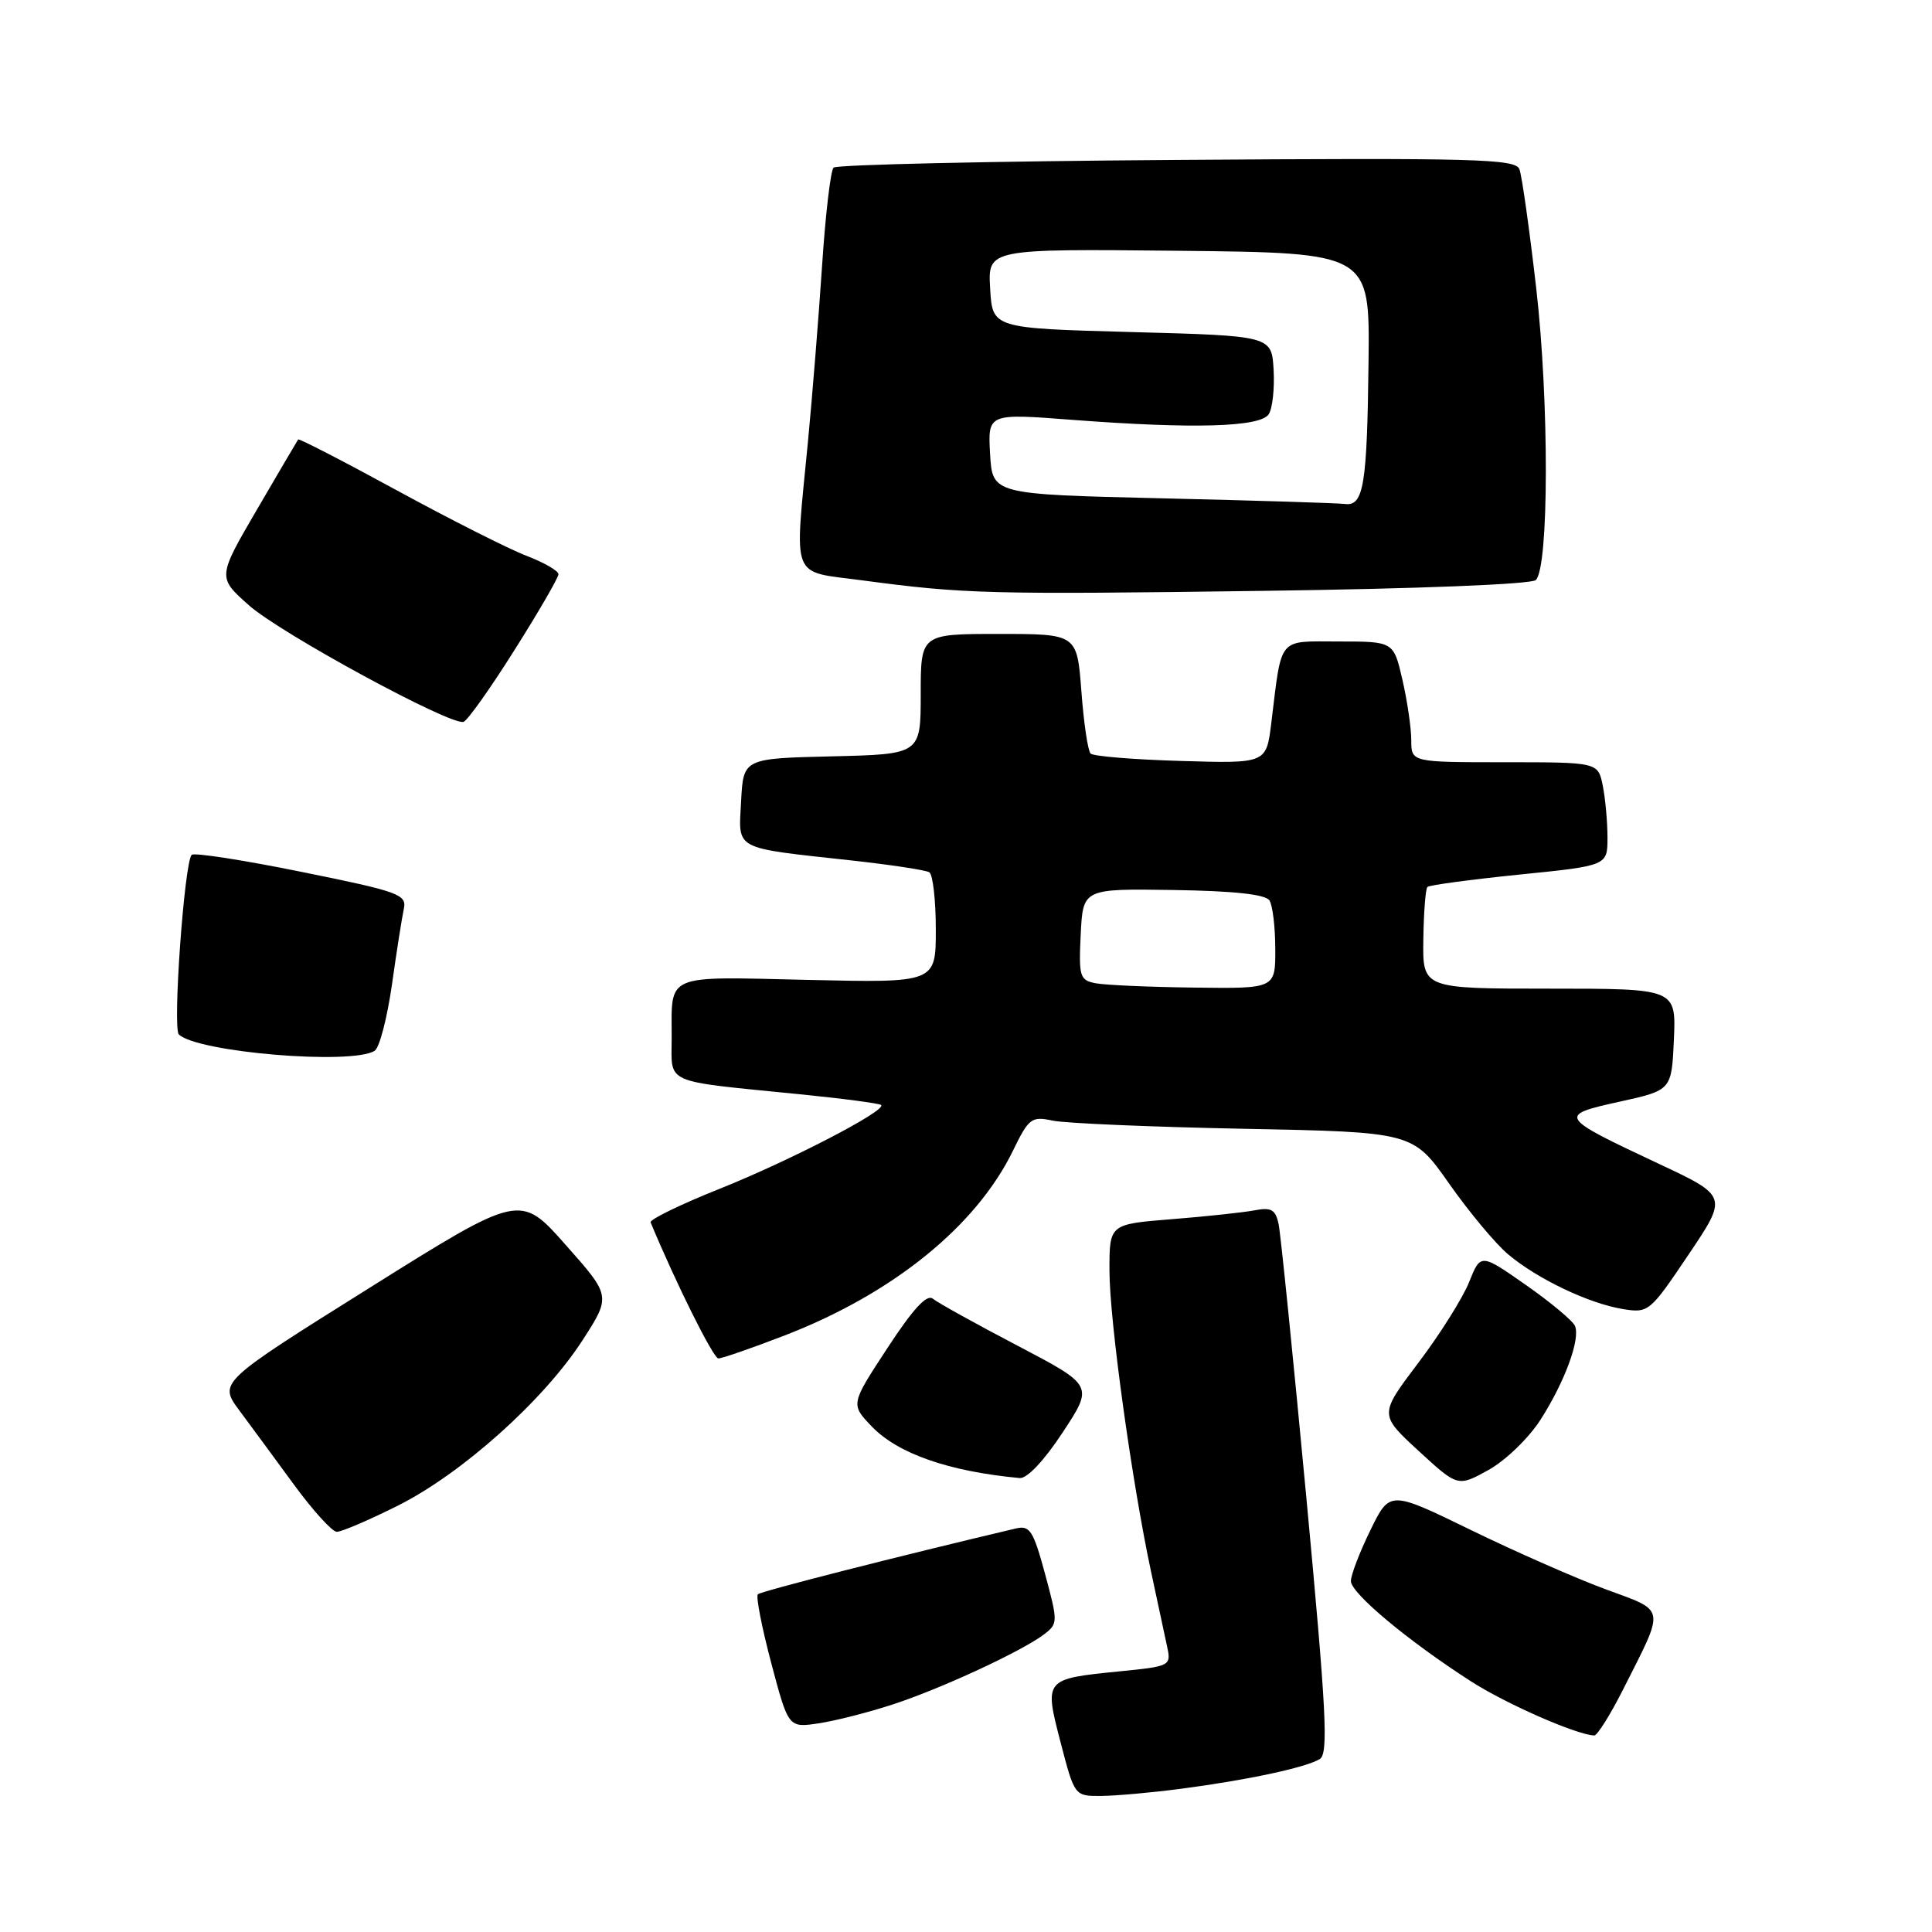 <?xml version="1.0" encoding="UTF-8" standalone="no"?>
<!DOCTYPE svg PUBLIC "-//W3C//DTD SVG 1.1//EN" "http://www.w3.org/Graphics/SVG/1.1/DTD/svg11.dtd" >
<svg xmlns="http://www.w3.org/2000/svg" xmlns:xlink="http://www.w3.org/1999/xlink" version="1.1" viewBox="0 0 256 256">
 <g >
 <path fill="currentColor"
d=" M 156.50 237.02 C 165.28 235.87 173.08 234.20 174.88 233.08 C 176.04 232.36 175.76 226.84 173.09 198.36 C 171.34 179.74 169.69 163.46 169.42 162.18 C 169.01 160.27 168.45 159.95 166.21 160.38 C 164.72 160.66 159.79 161.19 155.25 161.55 C 147.00 162.21 147.00 162.21 147.01 168.35 C 147.01 174.92 149.97 196.32 152.52 208.25 C 153.38 212.24 154.33 216.69 154.64 218.14 C 155.20 220.74 155.12 220.79 148.28 221.47 C 138.35 222.47 138.35 222.46 140.54 230.90 C 142.39 238.00 142.39 238.00 145.94 237.97 C 147.90 237.95 152.65 237.53 156.50 237.02 Z  M 215.04 223.92 C 220.70 212.71 220.85 213.58 212.68 210.56 C 208.73 209.10 200.70 205.56 194.83 202.70 C 184.15 197.50 184.15 197.50 181.58 202.77 C 180.16 205.67 179.00 208.70 179.00 209.50 C 179.00 211.10 186.52 217.39 194.90 222.78 C 199.52 225.75 208.83 229.85 211.24 229.96 C 211.64 229.98 213.35 227.26 215.04 223.92 Z  M 118.32 225.84 C 124.80 223.72 135.49 218.75 138.37 216.54 C 140.19 215.14 140.19 214.90 138.48 208.57 C 136.92 202.81 136.46 202.09 134.61 202.53 C 119.10 206.19 100.81 210.85 100.42 211.25 C 100.14 211.53 100.94 215.62 102.19 220.35 C 104.47 228.95 104.47 228.95 108.48 228.35 C 110.69 228.02 115.12 226.89 118.32 225.84 Z  M 52.71 199.51 C 61.20 195.26 72.02 185.57 77.17 177.62 C 80.97 171.73 80.97 171.73 74.94 164.94 C 68.92 158.14 68.92 158.14 48.94 170.66 C 28.96 183.18 28.96 183.18 31.73 186.91 C 33.25 188.96 36.52 193.40 39.00 196.79 C 41.48 200.17 44.00 202.95 44.62 202.97 C 45.23 202.99 48.87 201.43 52.71 199.51 Z  M 204.14 188.10 C 207.35 183.07 209.41 177.48 208.70 175.71 C 208.44 175.04 205.52 172.60 202.21 170.28 C 196.19 166.07 196.19 166.07 194.66 169.90 C 193.81 172.01 190.79 176.82 187.93 180.59 C 182.75 187.44 182.75 187.44 187.96 192.24 C 193.17 197.03 193.17 197.03 197.25 194.77 C 199.51 193.51 202.58 190.54 204.14 188.10 Z  M 140.82 189.79 C 144.90 183.59 144.90 183.59 134.83 178.31 C 129.29 175.41 124.24 172.61 123.61 172.09 C 122.82 171.44 120.99 173.42 117.59 178.62 C 112.70 186.08 112.70 186.08 115.51 189.01 C 118.97 192.62 125.74 194.98 135.12 195.85 C 136.09 195.94 138.38 193.51 140.82 189.79 Z  M 103.93 176.97 C 118.30 171.43 129.37 162.47 134.24 152.44 C 136.32 148.16 136.68 147.89 139.49 148.49 C 141.14 148.84 152.56 149.33 164.86 149.57 C 187.22 150.01 187.22 150.01 192.02 156.84 C 194.66 160.60 198.18 164.82 199.84 166.21 C 203.70 169.46 210.51 172.71 215.00 173.45 C 218.44 174.01 218.60 173.88 223.73 166.26 C 228.95 158.50 228.95 158.50 219.74 154.18 C 206.49 147.96 206.38 147.79 214.60 145.98 C 221.50 144.46 221.50 144.46 221.80 137.73 C 222.09 131.00 222.09 131.00 205.30 131.00 C 188.50 131.00 188.50 131.00 188.60 124.49 C 188.65 120.90 188.89 117.77 189.14 117.53 C 189.39 117.28 194.85 116.55 201.29 115.89 C 213.00 114.71 213.00 114.71 213.00 110.98 C 213.00 108.93 212.72 105.84 212.38 104.13 C 211.75 101.00 211.75 101.00 199.38 101.00 C 187.00 101.00 187.00 101.00 187.00 98.08 C 187.00 96.47 186.47 92.87 185.83 90.08 C 184.66 85.00 184.66 85.00 177.41 85.00 C 169.22 85.00 169.88 84.19 168.45 95.83 C 167.79 101.17 167.79 101.17 156.48 100.83 C 150.25 100.65 144.87 100.21 144.51 99.85 C 144.15 99.49 143.60 95.78 143.29 91.60 C 142.71 84.00 142.71 84.00 132.36 84.00 C 122.00 84.00 122.00 84.00 122.00 91.97 C 122.00 99.94 122.00 99.94 110.25 100.22 C 98.50 100.50 98.50 100.50 98.20 106.16 C 97.86 112.74 96.98 112.27 112.89 114.02 C 118.05 114.59 122.66 115.29 123.14 115.58 C 123.61 115.88 124.00 119.29 124.00 123.17 C 124.00 130.23 124.00 130.23 107.02 129.84 C 87.89 129.40 89.00 128.93 89.00 137.54 C 89.00 143.75 87.65 143.16 105.93 144.99 C 111.67 145.56 116.54 146.21 116.76 146.42 C 117.49 147.16 104.55 153.86 95.21 157.58 C 90.11 159.62 86.06 161.60 86.21 161.97 C 89.56 170.04 94.52 180.00 95.19 180.00 C 95.67 180.00 99.60 178.64 103.93 176.97 Z  M 49.65 139.23 C 50.28 138.83 51.30 134.90 51.93 130.50 C 52.55 126.10 53.26 121.57 53.51 120.43 C 53.91 118.52 52.91 118.15 39.96 115.53 C 32.27 113.97 25.72 112.95 25.40 113.27 C 24.43 114.24 22.85 136.25 23.70 137.07 C 26.16 139.44 46.66 141.15 49.65 139.23 Z  M 68.17 86.14 C 71.38 81.06 74.00 76.53 74.00 76.09 C 74.00 75.64 72.09 74.54 69.75 73.64 C 67.41 72.75 59.70 68.85 52.61 64.99 C 45.52 61.12 39.62 58.08 39.51 58.23 C 39.40 58.38 36.95 62.55 34.06 67.50 C 28.81 76.50 28.81 76.50 32.99 80.21 C 37.18 83.93 59.69 96.16 61.42 95.65 C 61.93 95.50 64.97 91.23 68.17 86.14 Z  M 203.50 76.86 C 205.25 75.18 205.28 53.21 203.56 38.22 C 202.66 30.38 201.66 23.27 201.33 22.42 C 200.81 21.05 195.58 20.91 155.95 21.19 C 131.32 21.36 110.85 21.82 110.45 22.21 C 110.06 22.61 109.37 28.46 108.93 35.21 C 108.48 41.97 107.64 52.45 107.06 58.50 C 105.26 77.20 104.64 75.61 114.25 76.90 C 127.74 78.70 130.97 78.79 167.50 78.29 C 187.80 78.02 202.92 77.42 203.50 76.86 Z  M 145.20 130.29 C 143.07 129.88 142.93 129.42 143.20 123.80 C 143.50 117.75 143.50 117.75 155.48 117.93 C 163.49 118.05 167.70 118.51 168.21 119.31 C 168.63 119.96 168.98 122.86 168.98 125.75 C 169.00 131.00 169.00 131.00 158.25 130.86 C 152.34 130.79 146.47 130.53 145.20 130.29 Z  M 154.00 66.03 C 131.50 65.50 131.50 65.50 131.19 60.14 C 130.89 54.77 130.89 54.77 142.19 55.64 C 158.14 56.85 167.00 56.60 168.11 54.89 C 168.61 54.13 168.90 51.48 168.76 49.00 C 168.50 44.50 168.50 44.50 150.00 44.00 C 131.50 43.50 131.50 43.50 131.20 38.23 C 130.89 32.97 130.89 32.97 156.20 33.23 C 181.50 33.50 181.50 33.50 181.34 47.83 C 181.15 64.29 180.69 67.09 178.23 66.78 C 177.28 66.66 166.38 66.32 154.00 66.03 Z "/>
</g>
</svg>